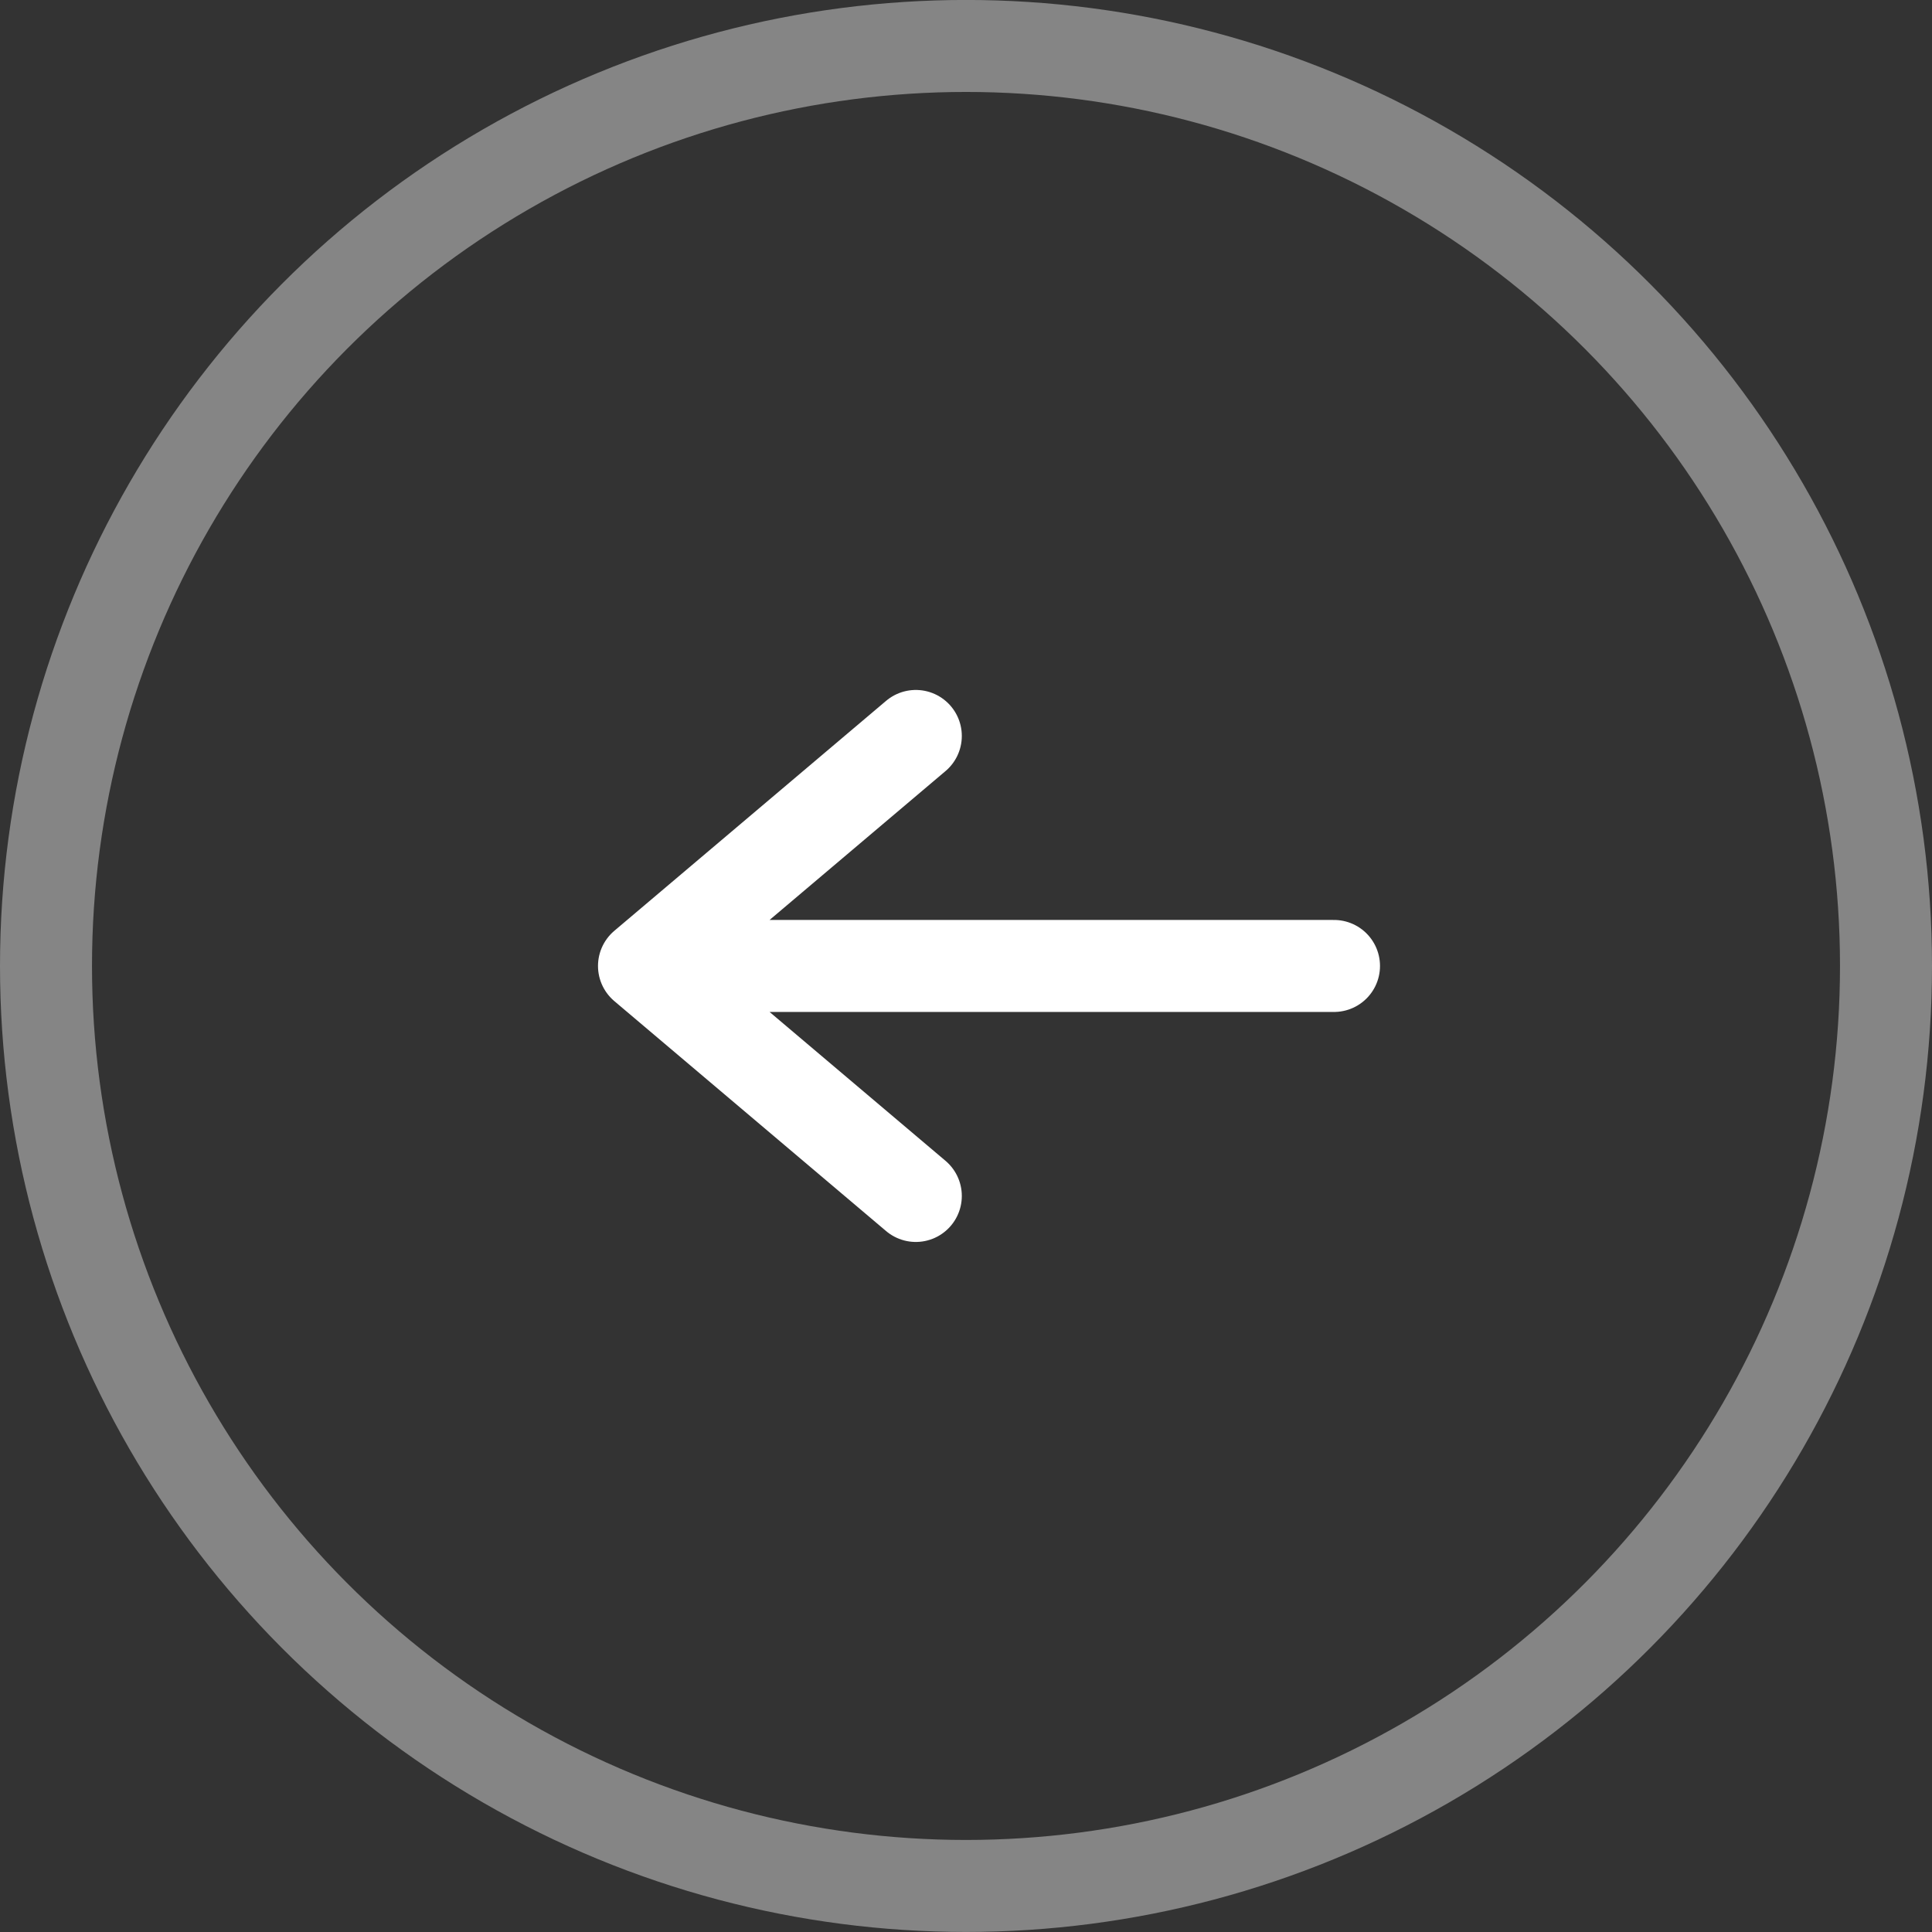 <svg width="42" height="42" viewBox="0 0 42 42" fill="none" xmlns="http://www.w3.org/2000/svg">
<rect x="0" y="0" width="42" height="42" fill="#333333" stroke="none"/>
<circle r="20" transform="matrix(-1 0 0 1 21 20.999)" stroke="white" stroke-opacity="0.4" stroke-width="2"/>
<path d="M29 20.999H14M14 20.999L19.909 25.999M14 20.999L19.909 15.999" stroke="white" stroke-width="2" stroke-linecap="round"/>
</svg>
